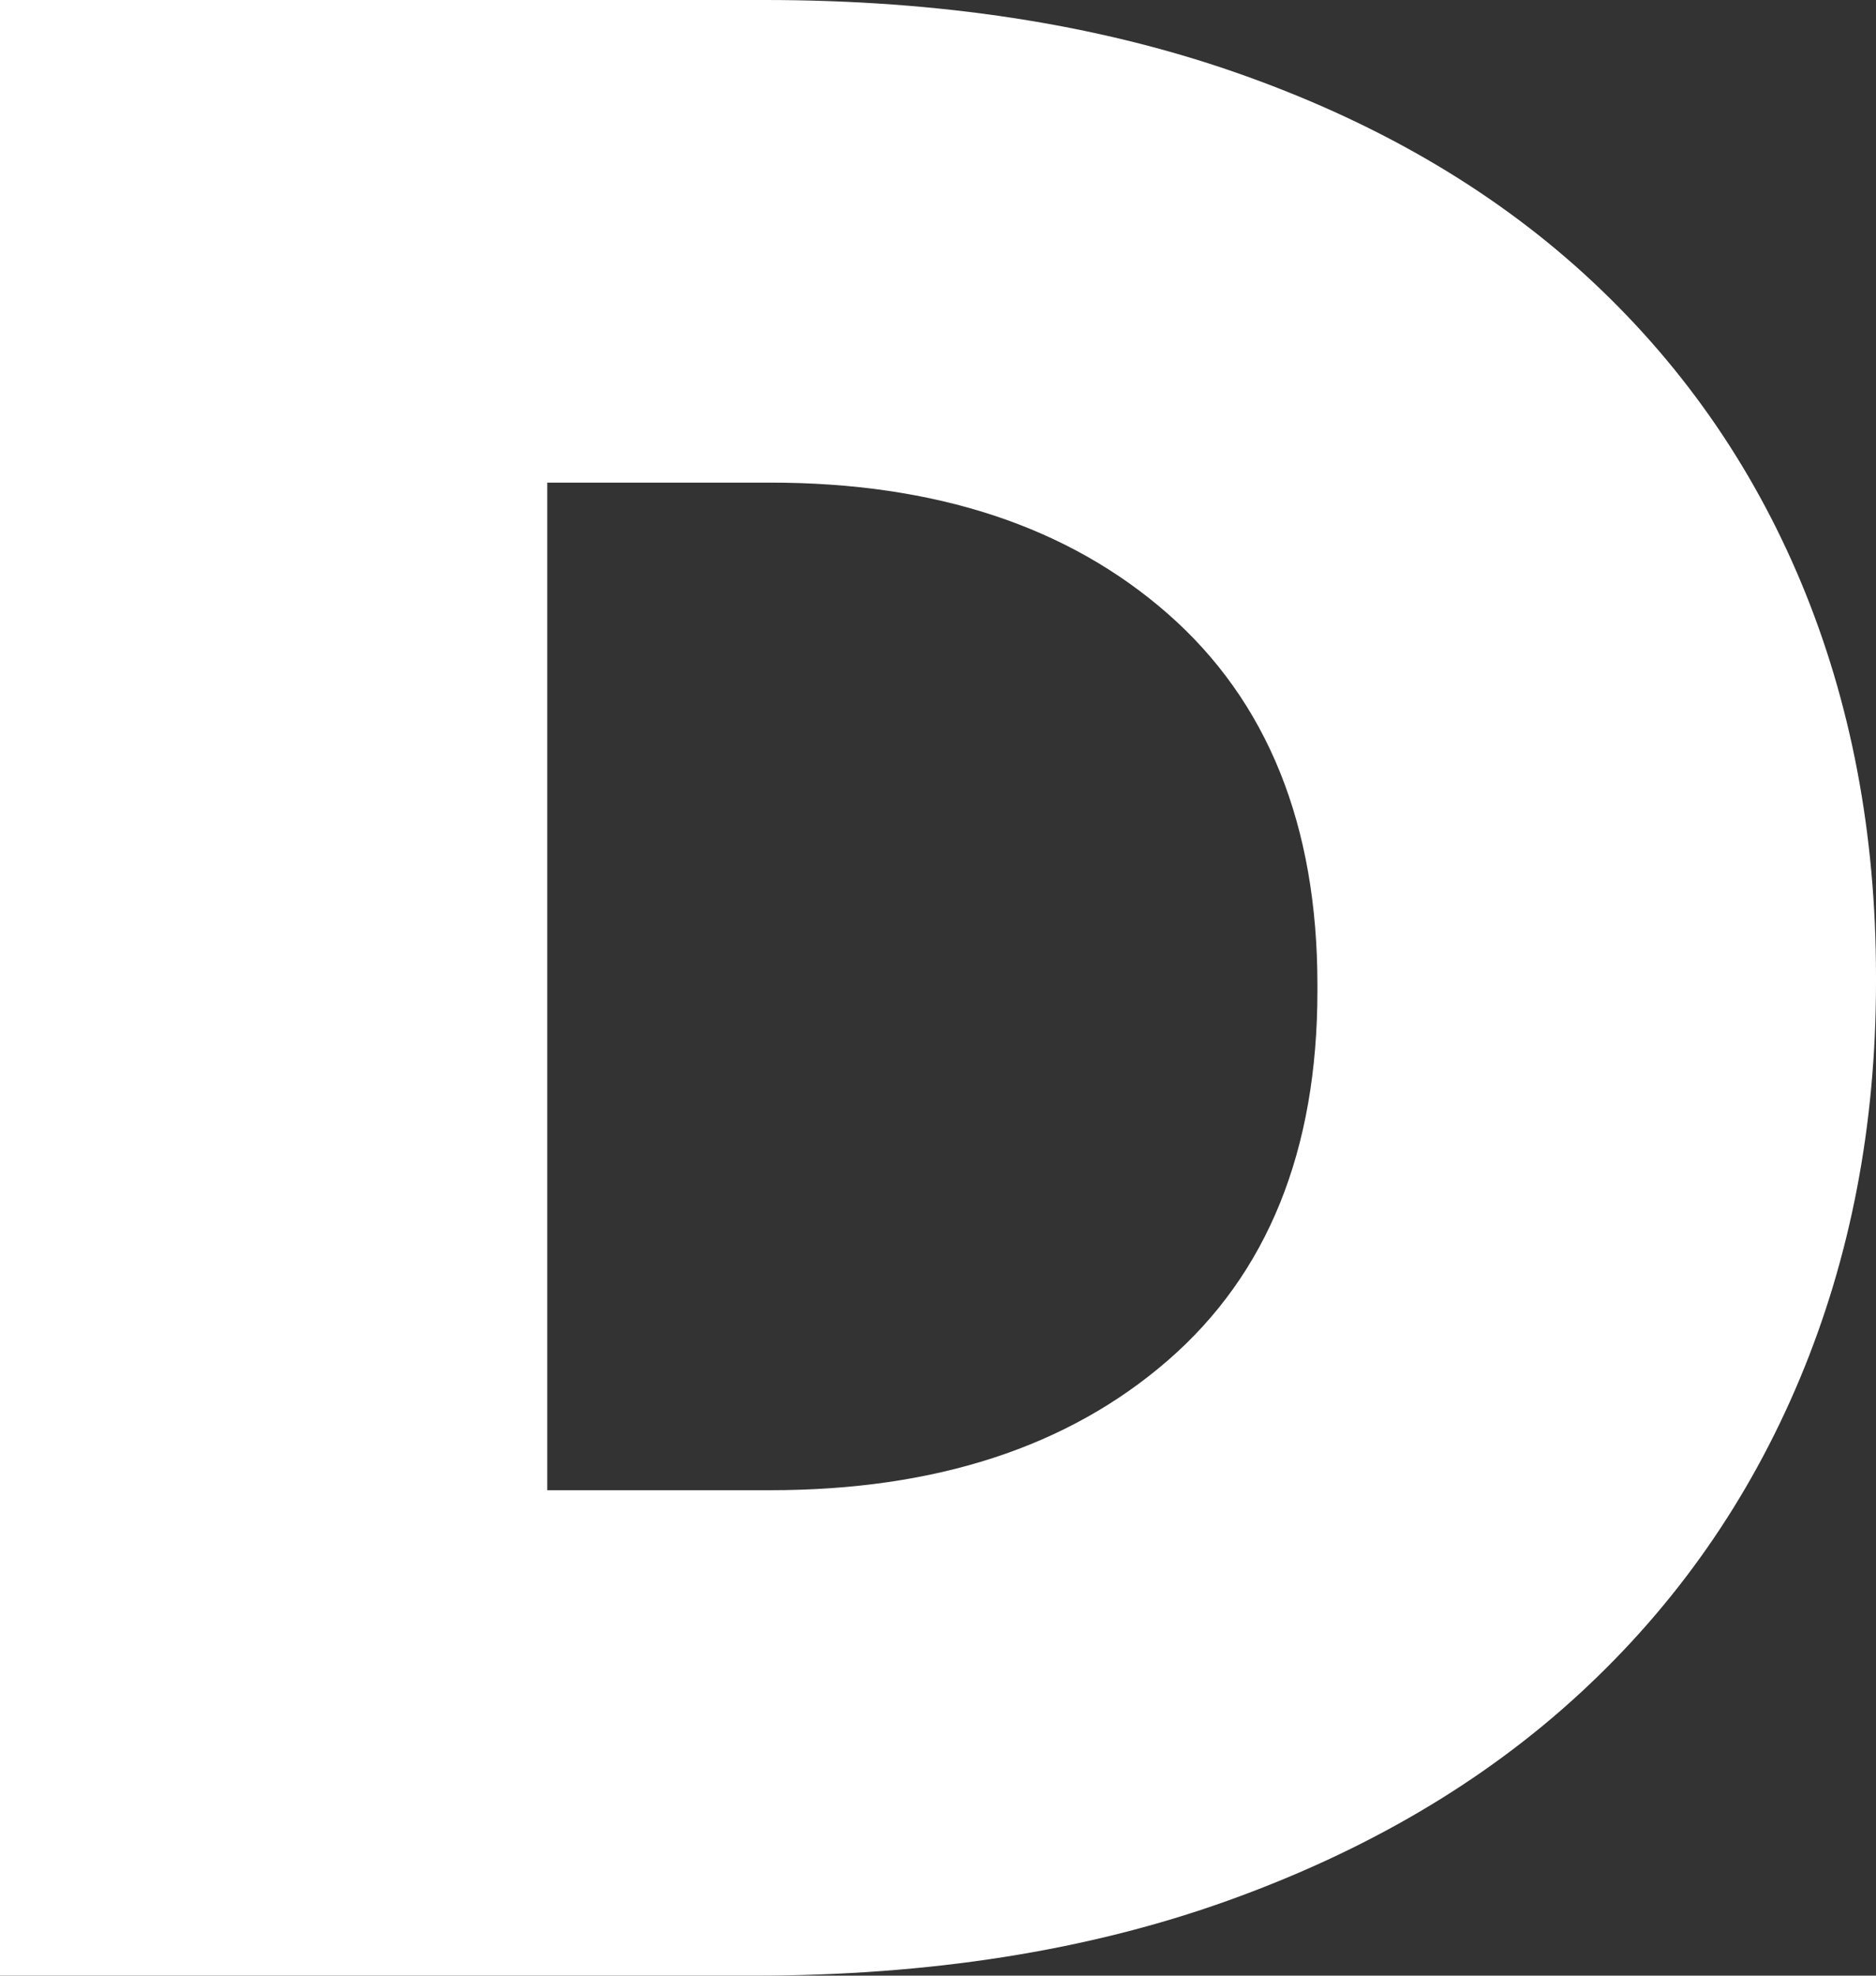 <?xml version="1.0" encoding="utf-8"?>
<!-- Generator: Adobe Illustrator 16.0.0, SVG Export Plug-In . SVG Version: 6.00 Build 0)  -->
<!DOCTYPE svg PUBLIC "-//W3C//DTD SVG 1.1//EN" "http://www.w3.org/Graphics/SVG/1.1/DTD/svg11.dtd">
<svg version="1.1" id="Layer_1" xmlns="http://www.w3.org/2000/svg" xmlns:xlink="http://www.w3.org/1999/xlink" x="0px" y="0px"
	 width="113.103px" height="119.055px" viewBox="0 0 113.103 119.055" enable-background="new 0 0 113.103 119.055"
	 xml:space="preserve">
<rect x="0" y="0" width="113.103" height="119.055" fill="#333333" stroke="none"/>
<path fill="#ffffff" d="M0,0h46.091c10.545,0,19.984,1.446,28.318,4.337c8.334,2.892,15.363,6.947,21.09,12.161
	c5.725,5.217,10.091,11.425,13.097,18.624c3.003,7.202,4.507,15.111,4.507,23.726v0.34c0,8.618-1.531,16.583-4.593,23.896
	c-3.061,7.313-7.483,13.636-13.266,18.964c-5.783,5.331-12.87,9.498-21.26,12.5c-8.393,3.006-17.917,4.507-28.573,4.507H0V0z
	 M32.995,29.083v60.718h13.437c9.976,0,17.97-2.607,23.98-7.824c6.009-5.214,9.015-12.642,9.015-22.28v-0.34
	c0-9.636-3.006-17.093-9.015-22.365c-6.011-5.272-14.005-7.909-23.98-7.909H32.995z"/>
</svg>
